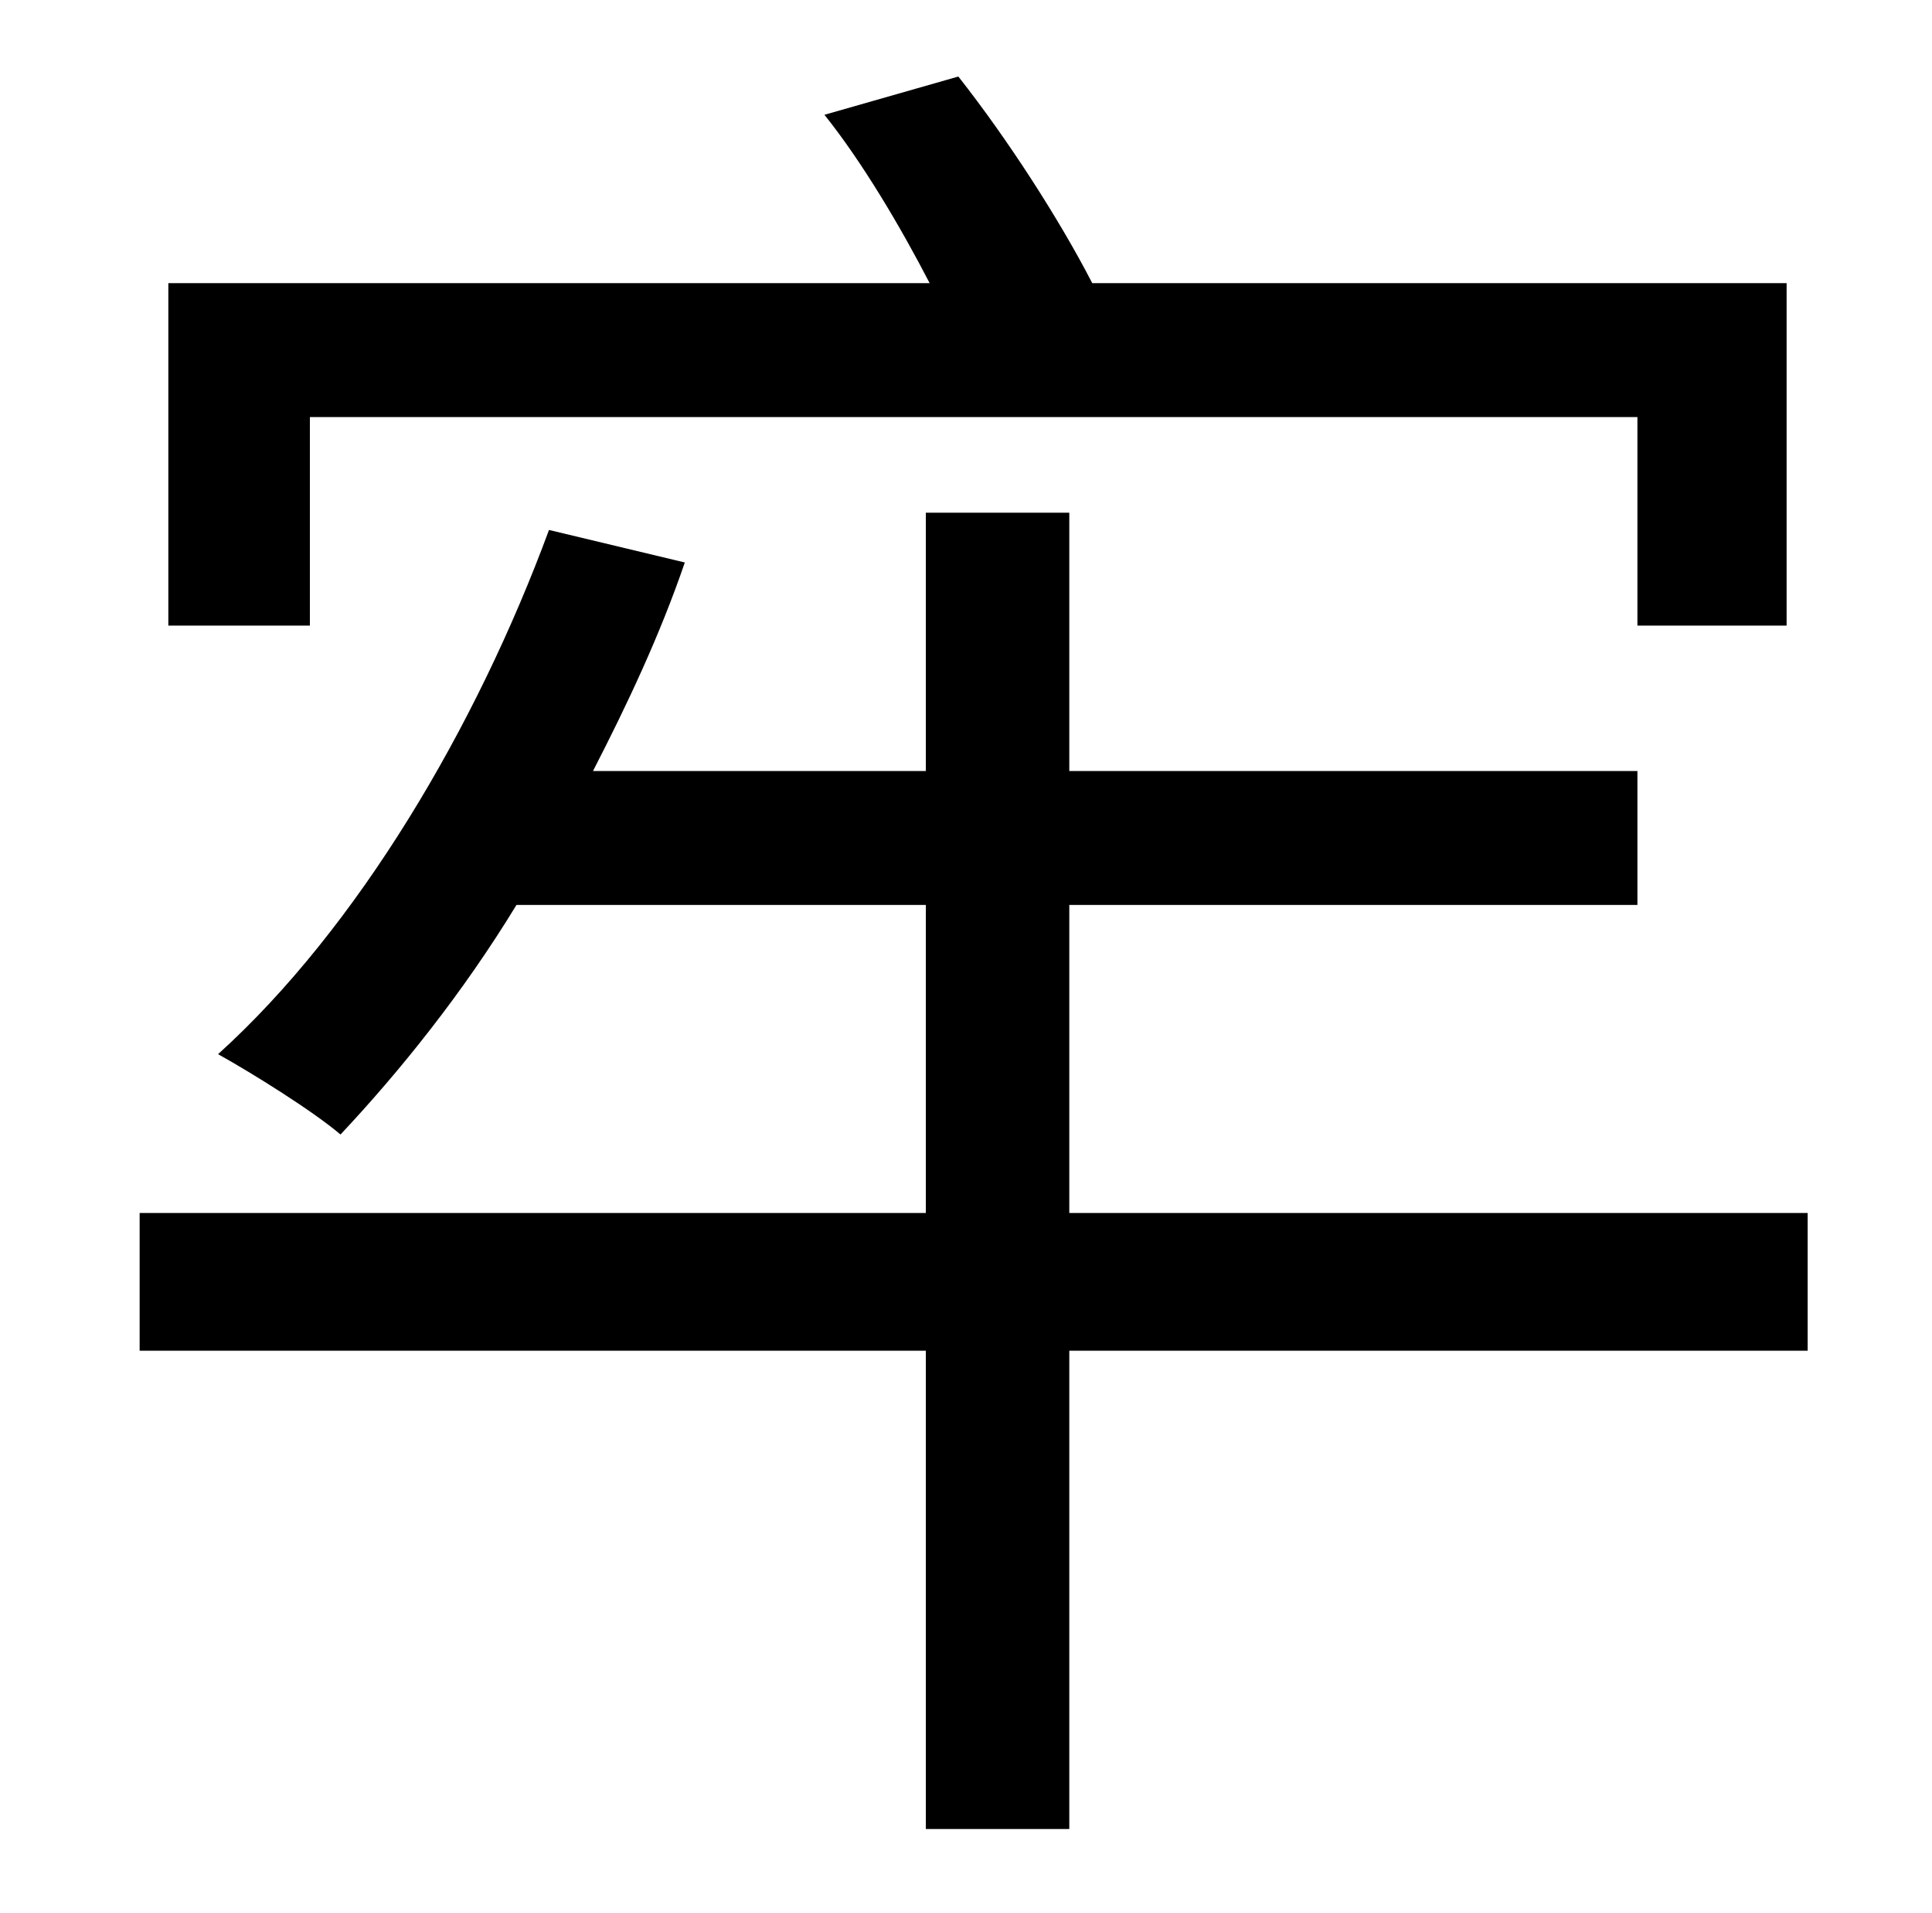 <?xml version="1.0" standalone="no"?>
<!DOCTYPE svg PUBLIC "-//W3C//DTD SVG 1.1//EN" "http://www.w3.org/Graphics/SVG/1.1/DTD/svg11.dtd" >
<svg xmlns="http://www.w3.org/2000/svg" xmlns:xlink="http://www.w3.org/1999/xlink" version="1.1" viewBox="-10 0 1010 1000">
   <path fill="currentColor"
d="M152 218v109h-74v-179h398c-15 -29 -35 -63 -55 -88l70 -20c26 33 53 75 70 108h363v179h-78v-109h-694zM935 634v72h-386v250h-75v-250h-411v-72h411v-161h-214c-28 46 -61 87 -92 120c-14 -12 -46 -32 -64 -42c73 -66 135 -171 173 -274l71 17c-13 38 -30 74 -48 109
h174v-135h75v135h297v70h-297v161h386z" />
</svg>
